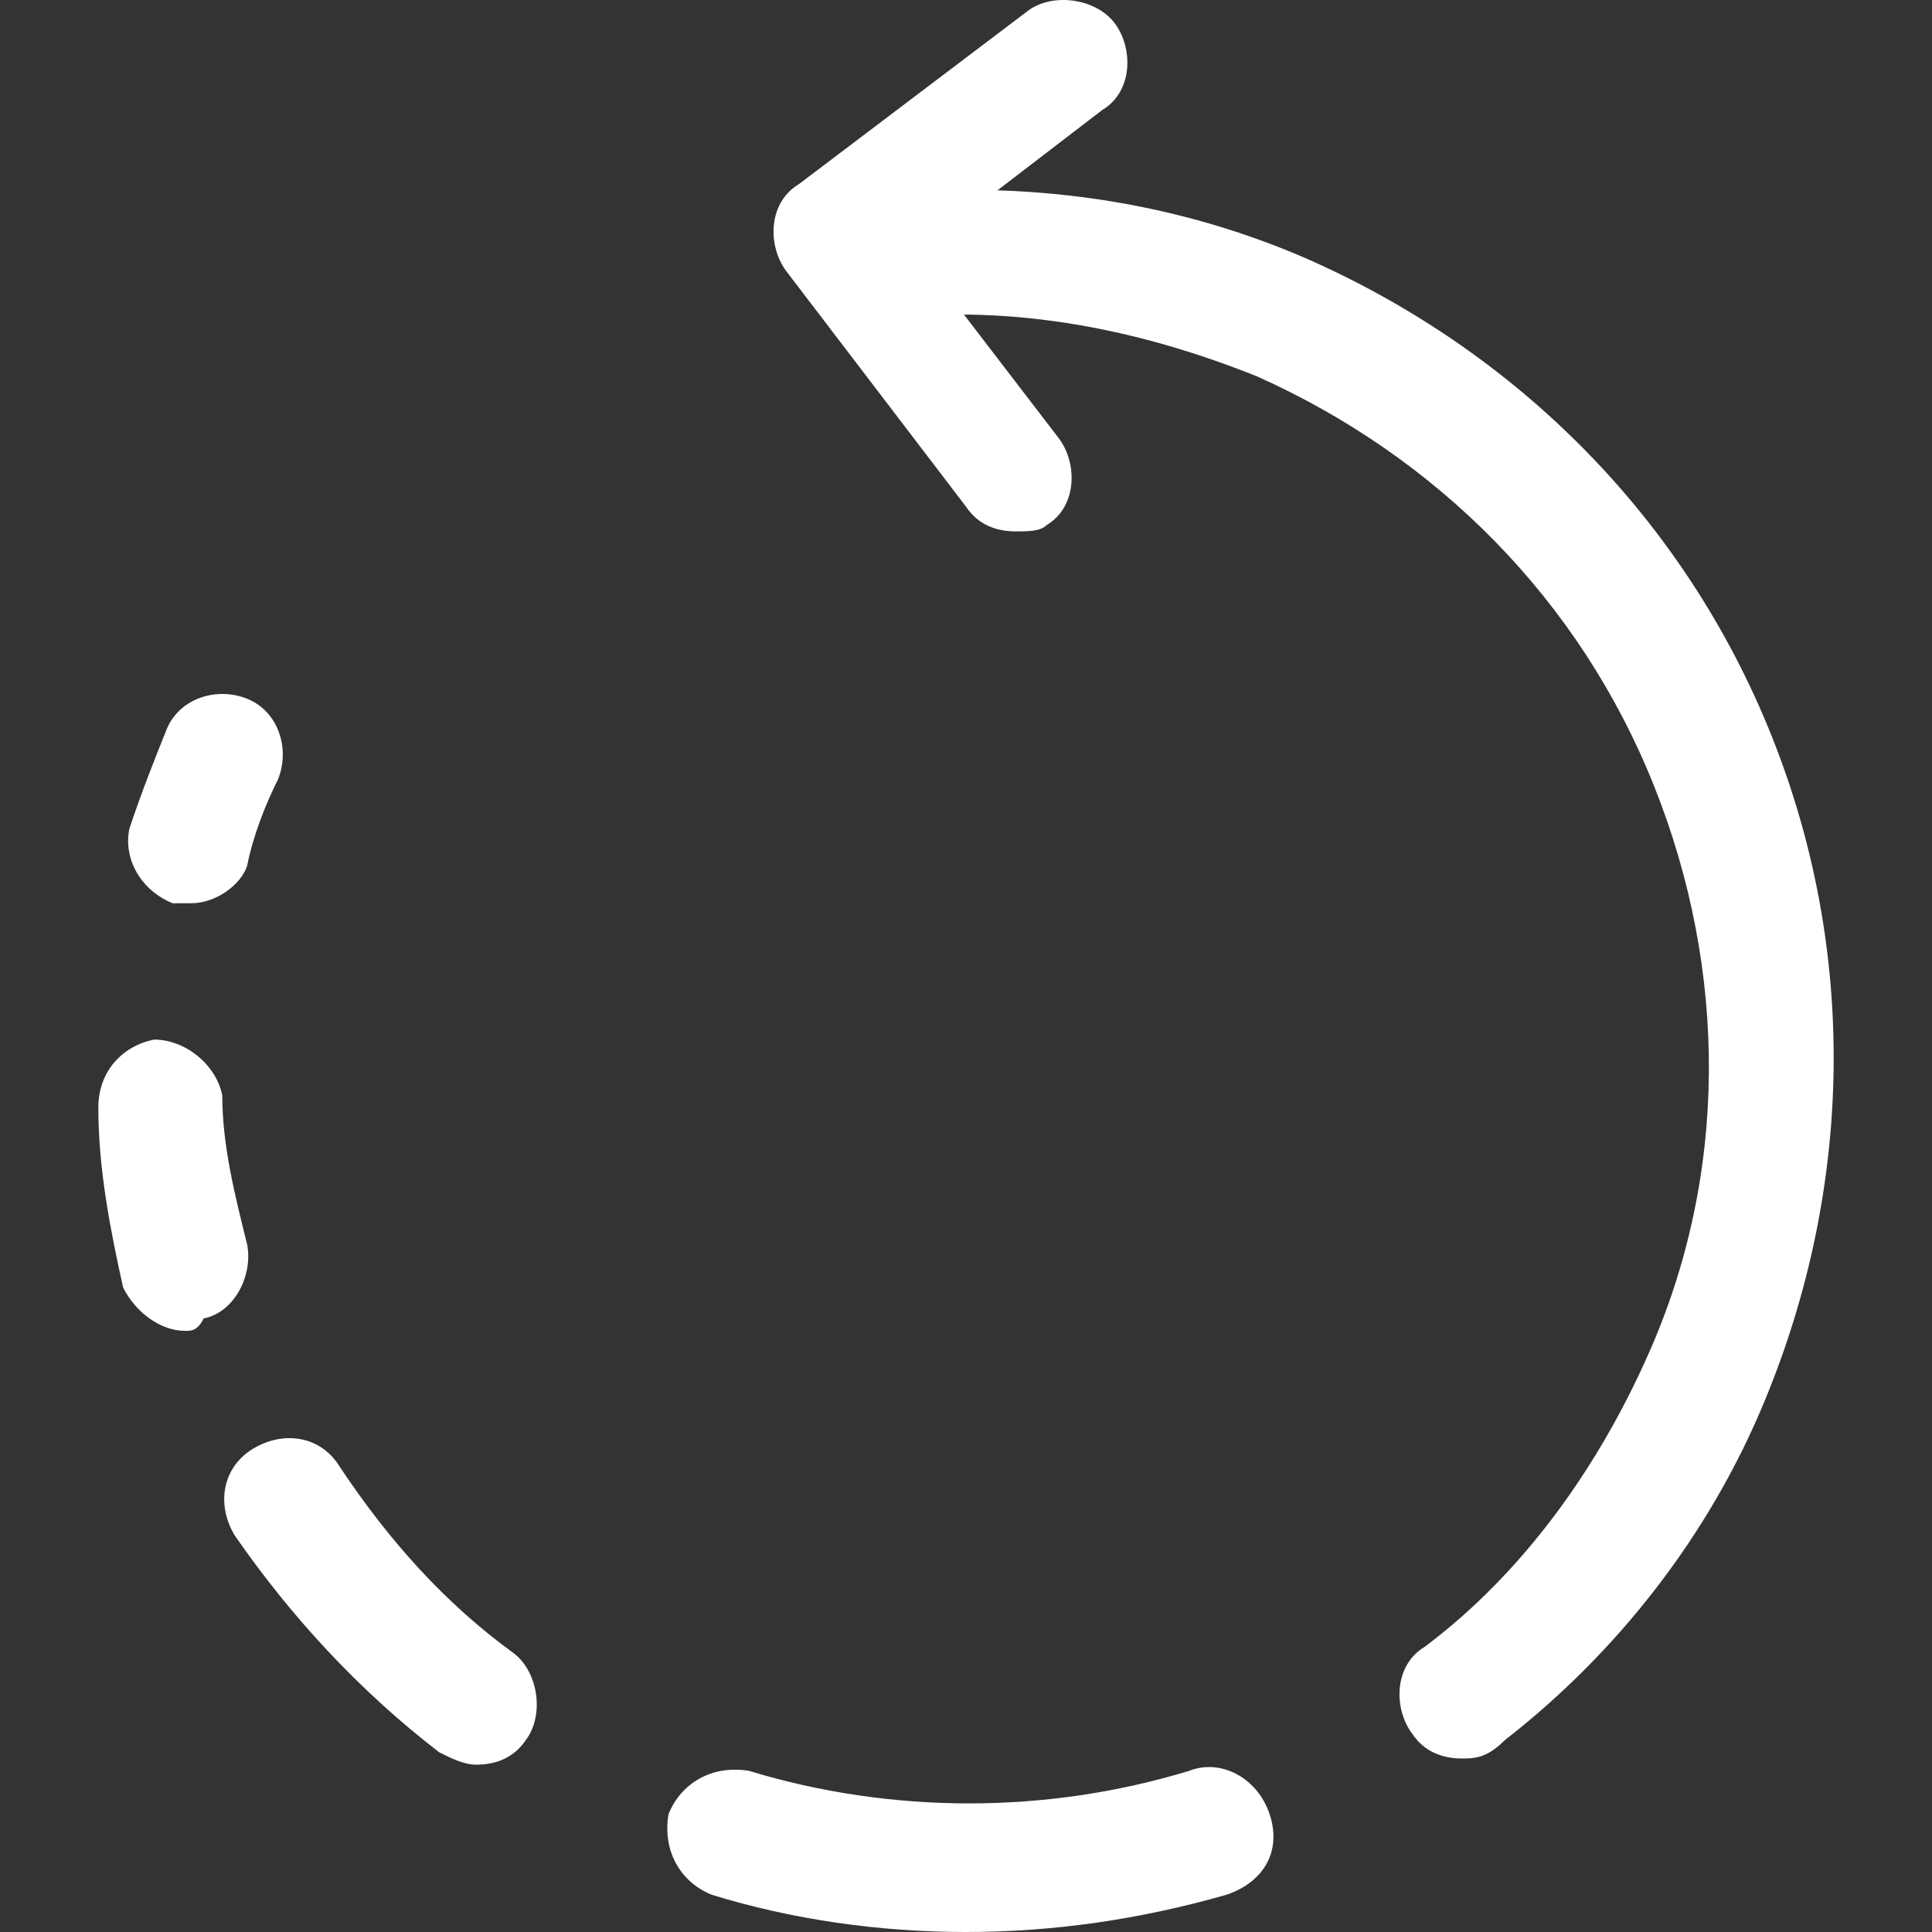 <?xml version="1.0" encoding="iso-8859-1"?>
<!-- Generator: Adobe Illustrator 19.0.0, SVG Export Plug-In . SVG Version: 6.00 Build 0)  -->
<svg version="1.1" id="Layer_1" xmlns="http://www.w3.org/2000/svg" xmlns:xlink="http://www.w3.org/1999/xlink" x="0px" y="0px"
	 viewBox="0 0 498.791 498.791" style="enable-background:new 0 0 498.791 498.791;" xml:space="preserve">
<rect x="0" y="0" width="498.791" height="498.791" fill="#333333" stroke="none"/>
<g>
	<g>
		<path fill="#fff"  d="M63.785,180.391c-8-3.2-17.6,0-20.8,8c-3.2,8-6.4,16-9.6,25.6c-1.6,8,3.2,16,11.2,19.2c1.6,0,3.2,0,4.8,0
			c6.4,0,12.8-4.8,14.4-9.6c1.6-8,4.8-16,8-22.4C74.985,193.191,71.785,183.591,63.785,180.391z"/>
	</g>
</g>
<g>
	<g>
		<path fill="#fff"  d="M63.785,321.191c-3.2-12.8-6.4-25.6-6.4-38.4c-1.6-8-9.6-14.4-17.6-14.4c-8,1.6-14.4,8-14.4,17.6c0,16,3.2,32,6.4,46.4
			c3.2,6.4,9.6,11.2,16,11.2c1.6,0,3.2,0,4.8-3.2C60.585,338.791,65.385,329.191,63.785,321.191z"/>
	</g>
</g>
<g>
	<g>
		<path fill="#fff"  d="M132.585,426.791c-17.6-12.8-32-28.8-44.8-48c-4.8-8-14.4-9.6-22.4-4.8s-9.6,14.4-4.8,22.4c14.4,20.8,32,40,52.8,56
			c3.2,1.6,6.4,3.2,9.6,3.2c4.8,0,9.6-1.6,12.8-6.4C140.585,442.791,138.985,431.591,132.585,426.791z"/>
	</g>
</g>
<g>
	<g>
		<path fill="#fff"  d="M327.785,468.391c-3.2-9.6-12.8-14.4-20.8-11.2c-36.8,11.2-76.8,11.2-113.6,0c-9.6-1.6-17.6,3.2-20.8,11.2
			c-1.6,9.6,3.2,17.6,11.2,20.8c20.8,6.4,43.2,9.6,65.6,9.6c22.4,0,44.8-3.2,67.2-9.6
			C326.185,485.991,330.985,477.991,327.785,468.391z"/>
	</g>
</g>
<g>
	<g>
		<path fill="#fff"  d="M457.385,189.991c-22.4-56-65.6-99.2-120-123.2c-36.8-16-76.8-20.8-116.8-16c-9.6,1.6-16,9.6-14.4,17.6
			c1.6,9.6,9.6,16,17.6,14.4c35.2-4.8,68.8,1.6,100.8,14.4c46.4,20.8,83.2,57.6,102.4,105.6s19.2,100.8-1.6,147.2
			c-12.8,28.8-32,56-57.6,75.2c-8,4.8-8,16-3.2,22.4c3.2,4.8,8,6.4,12.8,6.4c3.2,0,6.4,0,11.2-4.8c28.8-22.4,52.8-52.8,67.2-88
			C478.185,306.791,479.785,245.991,457.385,189.991z"/>
	</g>
</g>
<g>
	<g>
		<path fill="#fff"  d="M287.785,5.991c-4.8-6.4-16-8-22.4-3.2l-59.2,44.8c-8,4.8-8,16-3.2,22.4l46.4,60.8c3.2,4.8,8,6.4,12.8,6.4
			c3.2,0,6.4,0,8-1.6c8-4.8,8-16,3.2-22.4l-36.8-48l48-36.8C292.585,23.591,292.585,12.391,287.785,5.991z"/>
	</g>
</g>
<g>
</g>
<g>
</g>
<g>
</g>
<g>
</g>
<g>
</g>
<g>
</g>
<g>
</g>
<g>
</g>
<g>
</g>
<g>
</g>
<g>
</g>
<g>
</g>
<g>
</g>
<g>
</g>
<g>
</g>
</svg>

